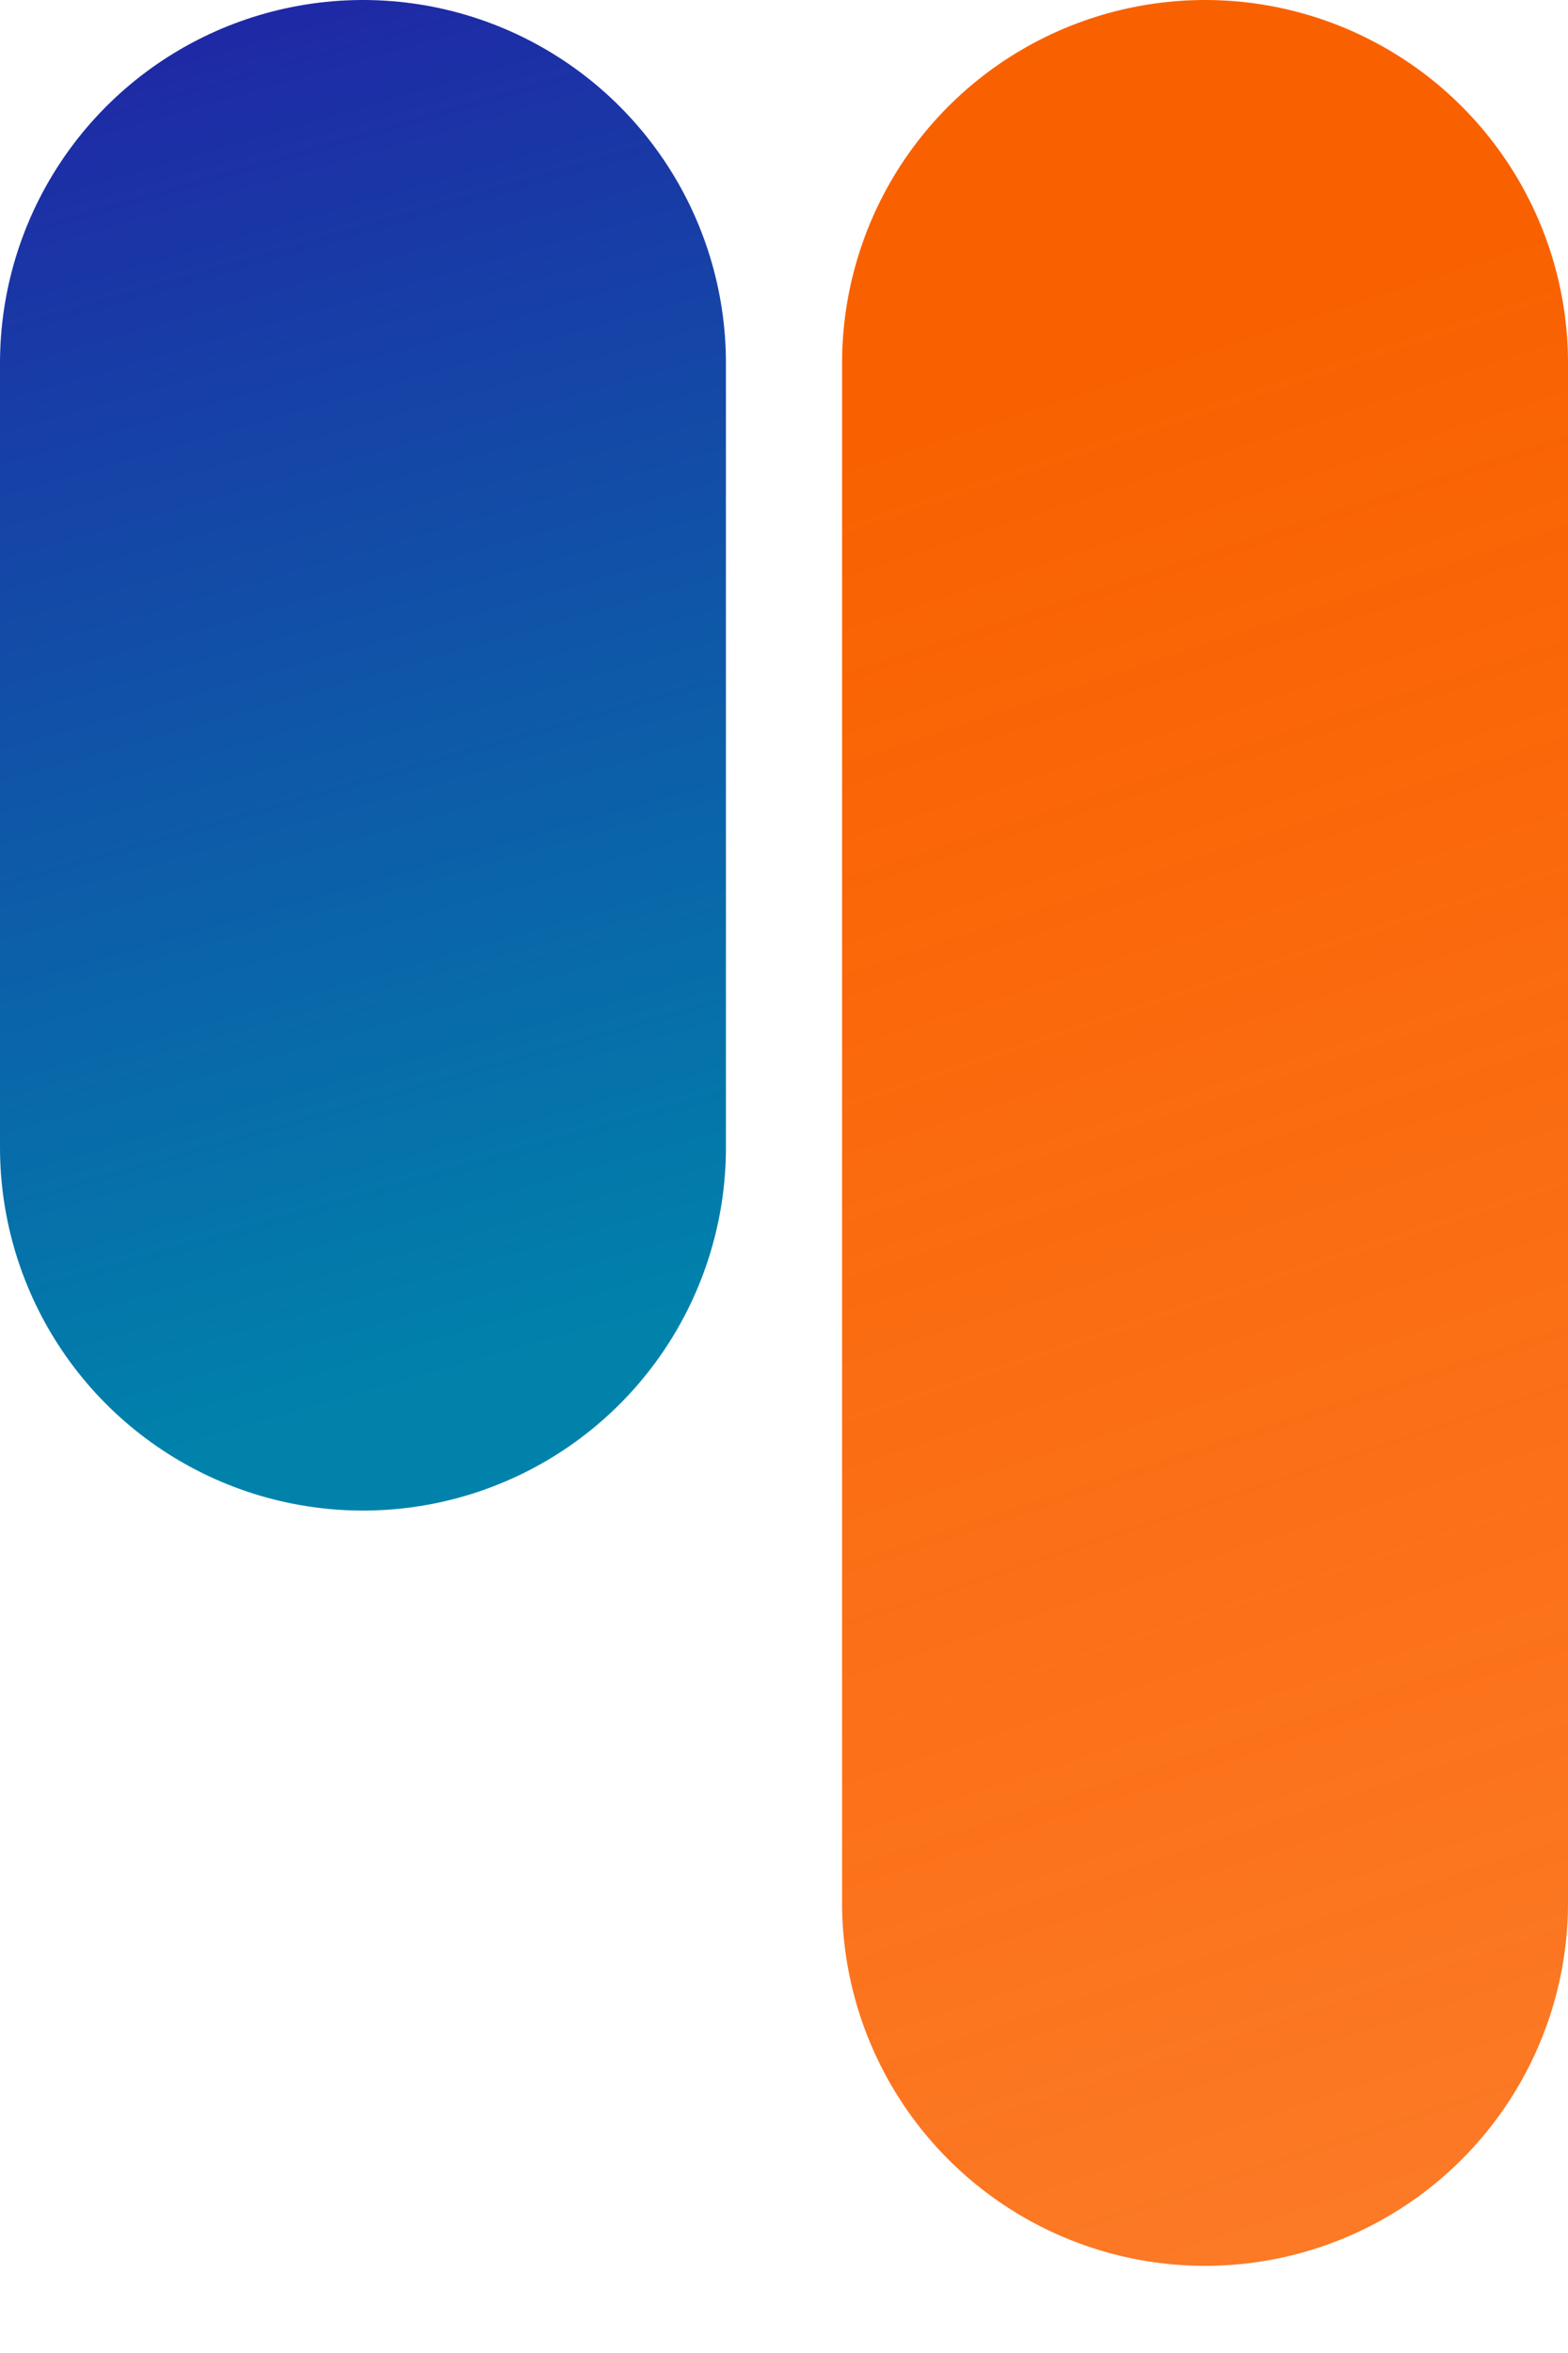 <svg width="108" height="162" viewBox="0 0 108 162" fill="none" xmlns="http://www.w3.org/2000/svg">
<line x1="25" y1="79" x2="25" y2="25" stroke="url(#paint0_linear_0_1)" stroke-width="50" stroke-linecap="round"/>
<line x1="83" y1="131" x2="83" y2="25" stroke="url(#paint1_linear_0_1)" stroke-width="50" stroke-linecap="round"/>
<defs>
<linearGradient id="paint0_linear_0_1" x1="7" y1="-2.29163e-05" x2="38" y2="108.5" gradientUnits="userSpaceOnUse">
<stop stop-color="#2025A5"/>
<stop offset="0.865" stop-color="#0082AB"/>
</linearGradient>
<linearGradient id="paint1_linear_0_1" x1="68.001" y1="27.5" x2="164.001" y2="318" gradientUnits="userSpaceOnUse">
<stop stop-color="#F96100"/>
<stop offset="1" stop-color="#FF6400" stop-opacity="0.65"/>
</linearGradient>
</defs>
</svg>
